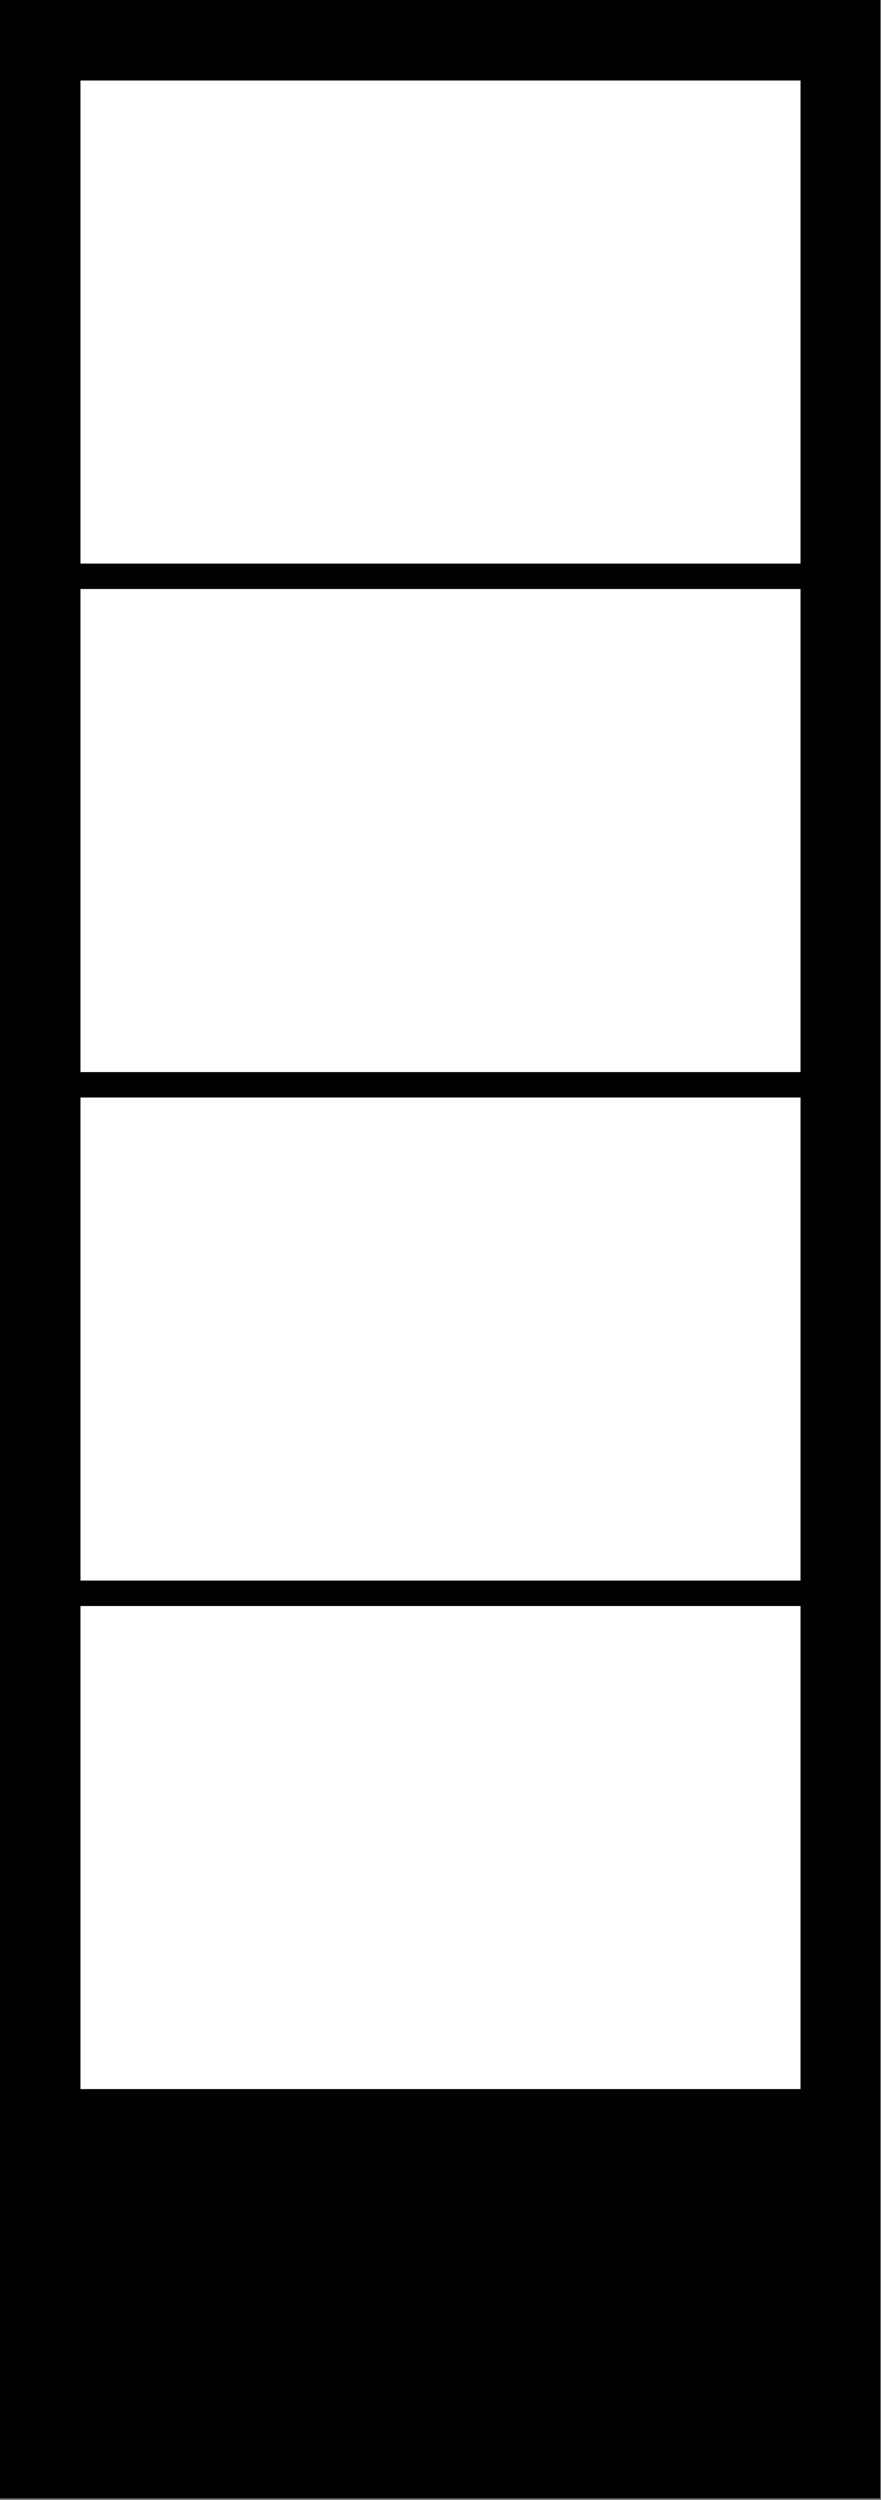 <svg width="208" height="590" viewBox="0 0 208 590" fill="none" xmlns="http://www.w3.org/2000/svg">
<rect x="0" y="0" width="208" height="590" fill="#808080" stroke="none"/>
<rect x="5" y="5" width="197.8" height="579.6" fill="black"/>
<rect x="19" y="379" width="170" height="114" fill="white"/>
<rect x="19" y="19" width="170" height="114" fill="white"/>
<rect x="19" y="139" width="170" height="114" fill="white"/>
<rect x="19" y="259" width="170" height="114" fill="white"/>
<rect x="5" y="5" width="197.8" height="579.6" stroke="black" stroke-width="10"/>
</svg>
